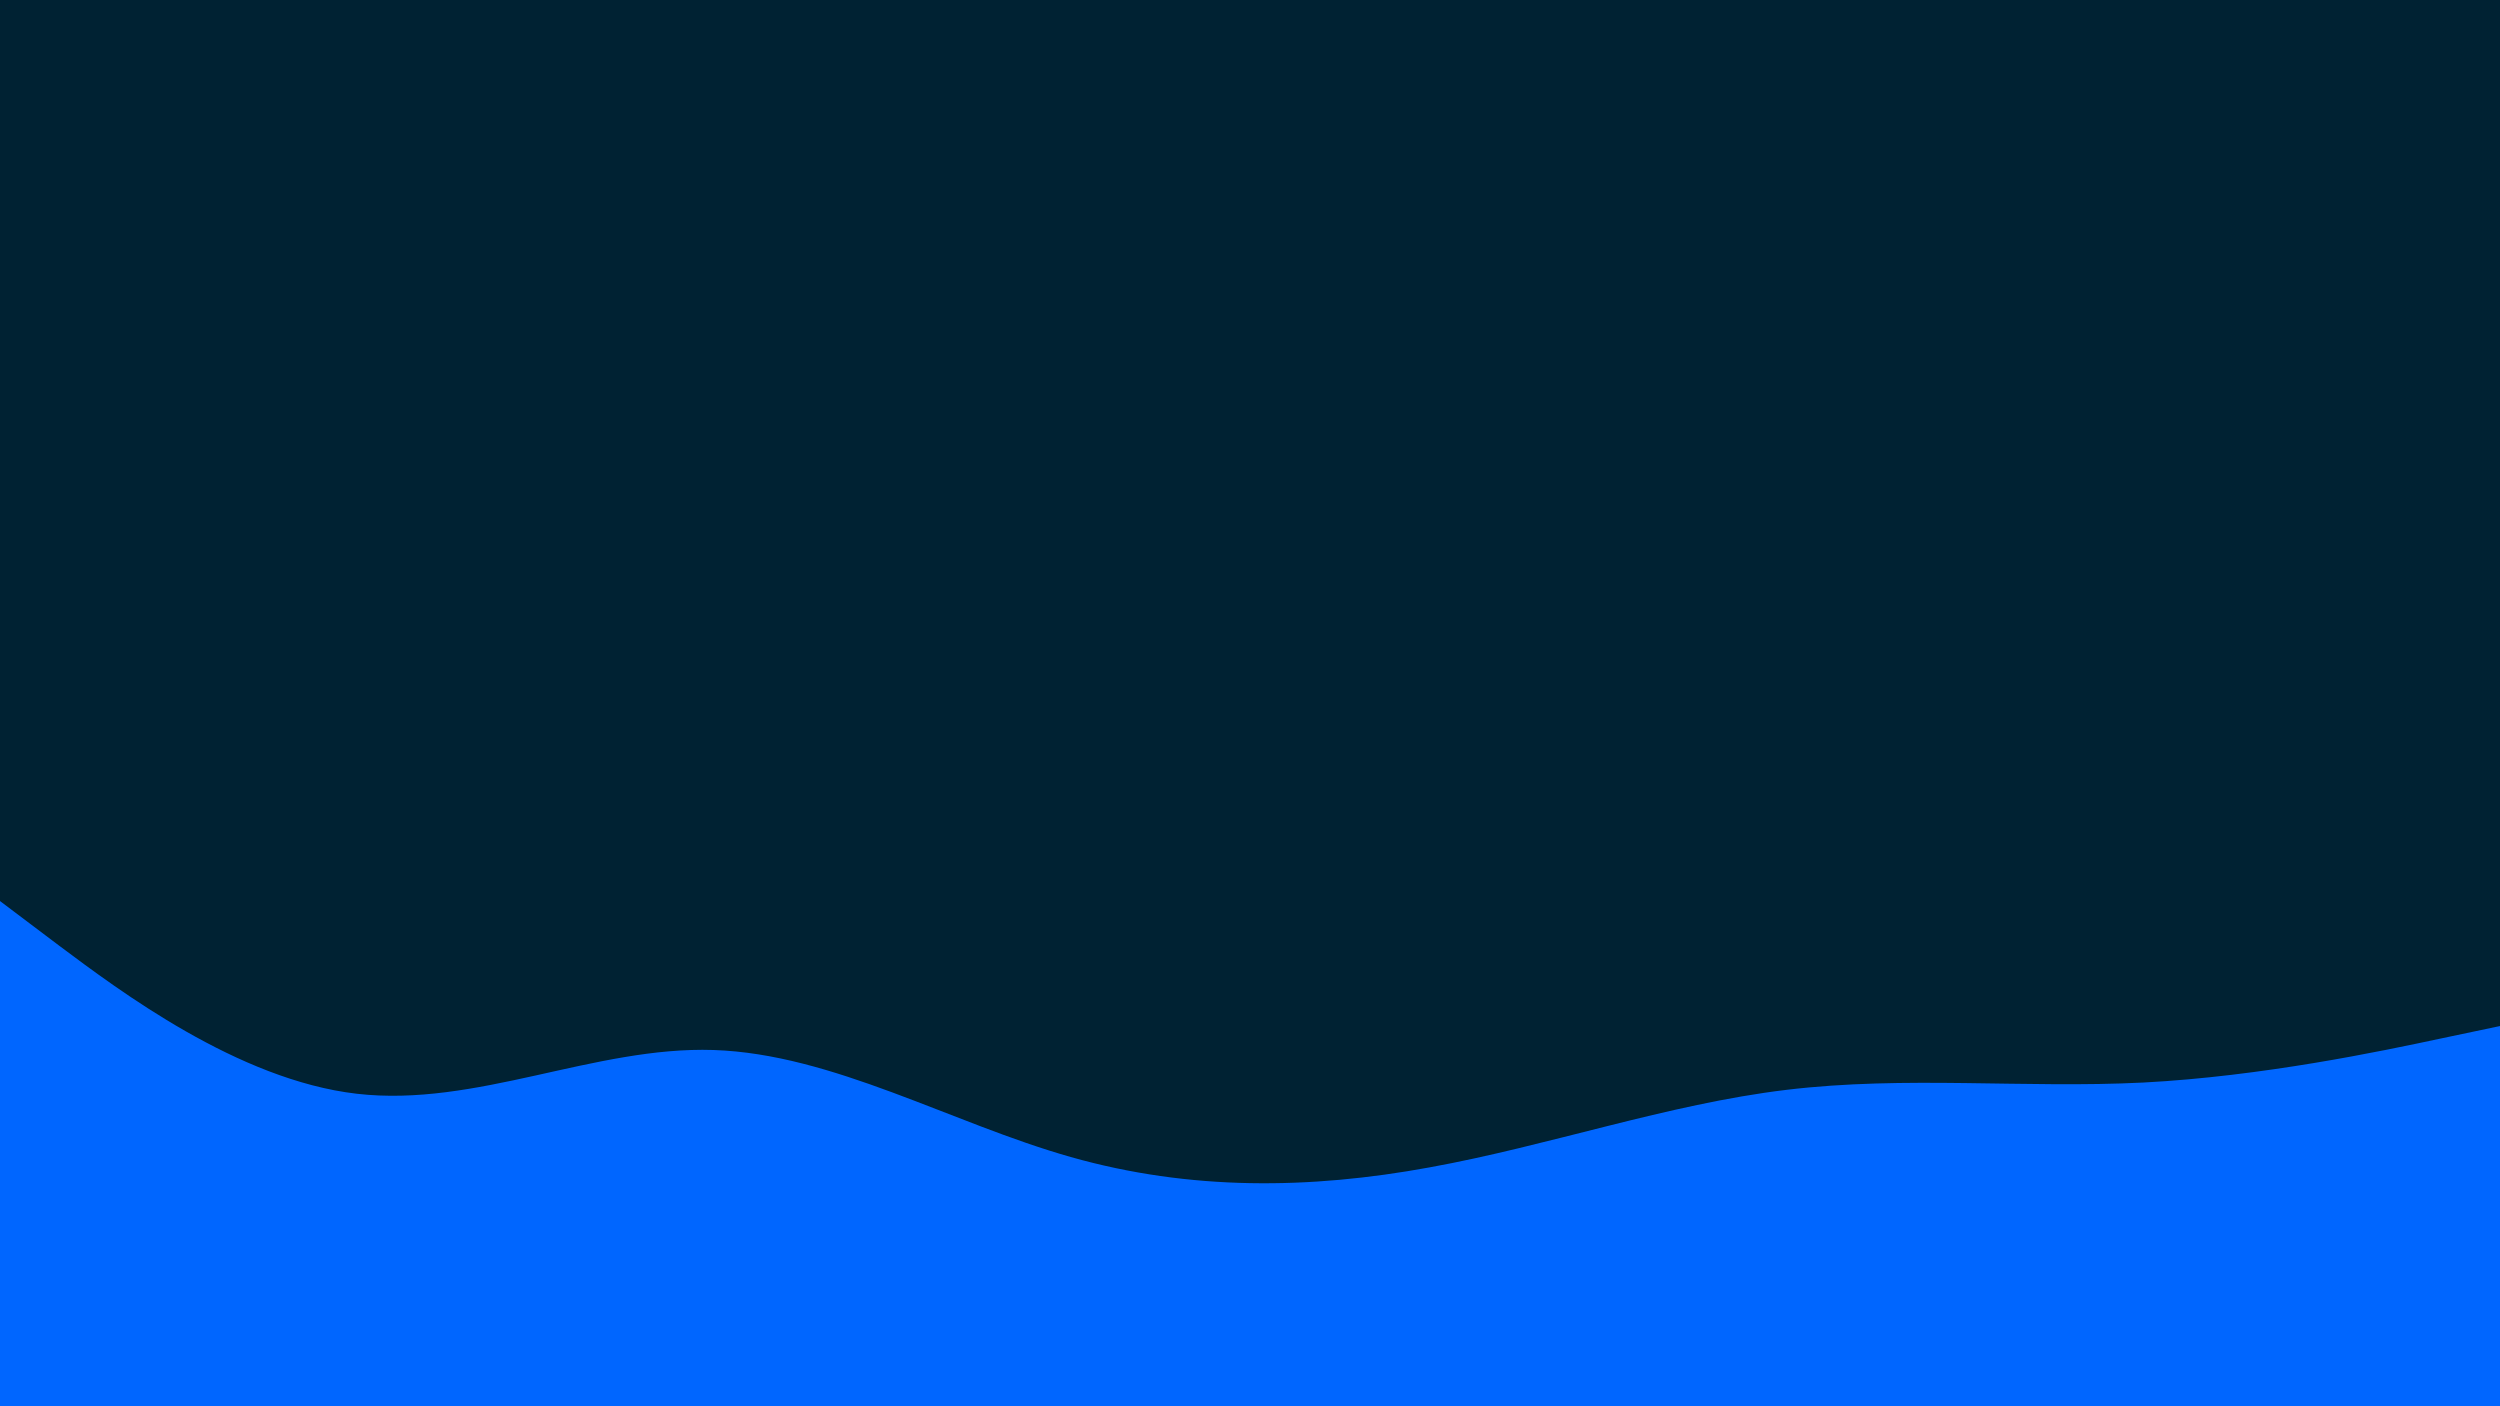<svg id="visual" viewBox="0 0 960 540" width="960" height="540" xmlns="http://www.w3.org/2000/svg" xmlns:xlink="http://www.w3.org/1999/xlink" version="1.1"><rect x="0" y="0" width="960" height="540" fill="#002233"></rect><path d="M0 346L22.8 363.2C45.7 380.3 91.3 414.7 137 420C182.7 425.3 228.3 401.7 274 403.2C319.7 404.7 365.3 431.3 411.2 444.3C457 457.3 503 456.7 548.8 448.3C594.7 440 640.3 424 686 418.5C731.7 413 777.3 418 823 415.7C868.7 413.3 914.3 403.7 937.2 398.8L960 394L960 541L937.2 541C914.3 541 868.7 541 823 541C777.3 541 731.7 541 686 541C640.3 541 594.7 541 548.8 541C503 541 457 541 411.2 541C365.3 541 319.7 541 274 541C228.3 541 182.7 541 137 541C91.3 541 45.7 541 22.8 541L0 541Z" fill="#0066FF" stroke-linecap="round" stroke-linejoin="miter"></path></svg>